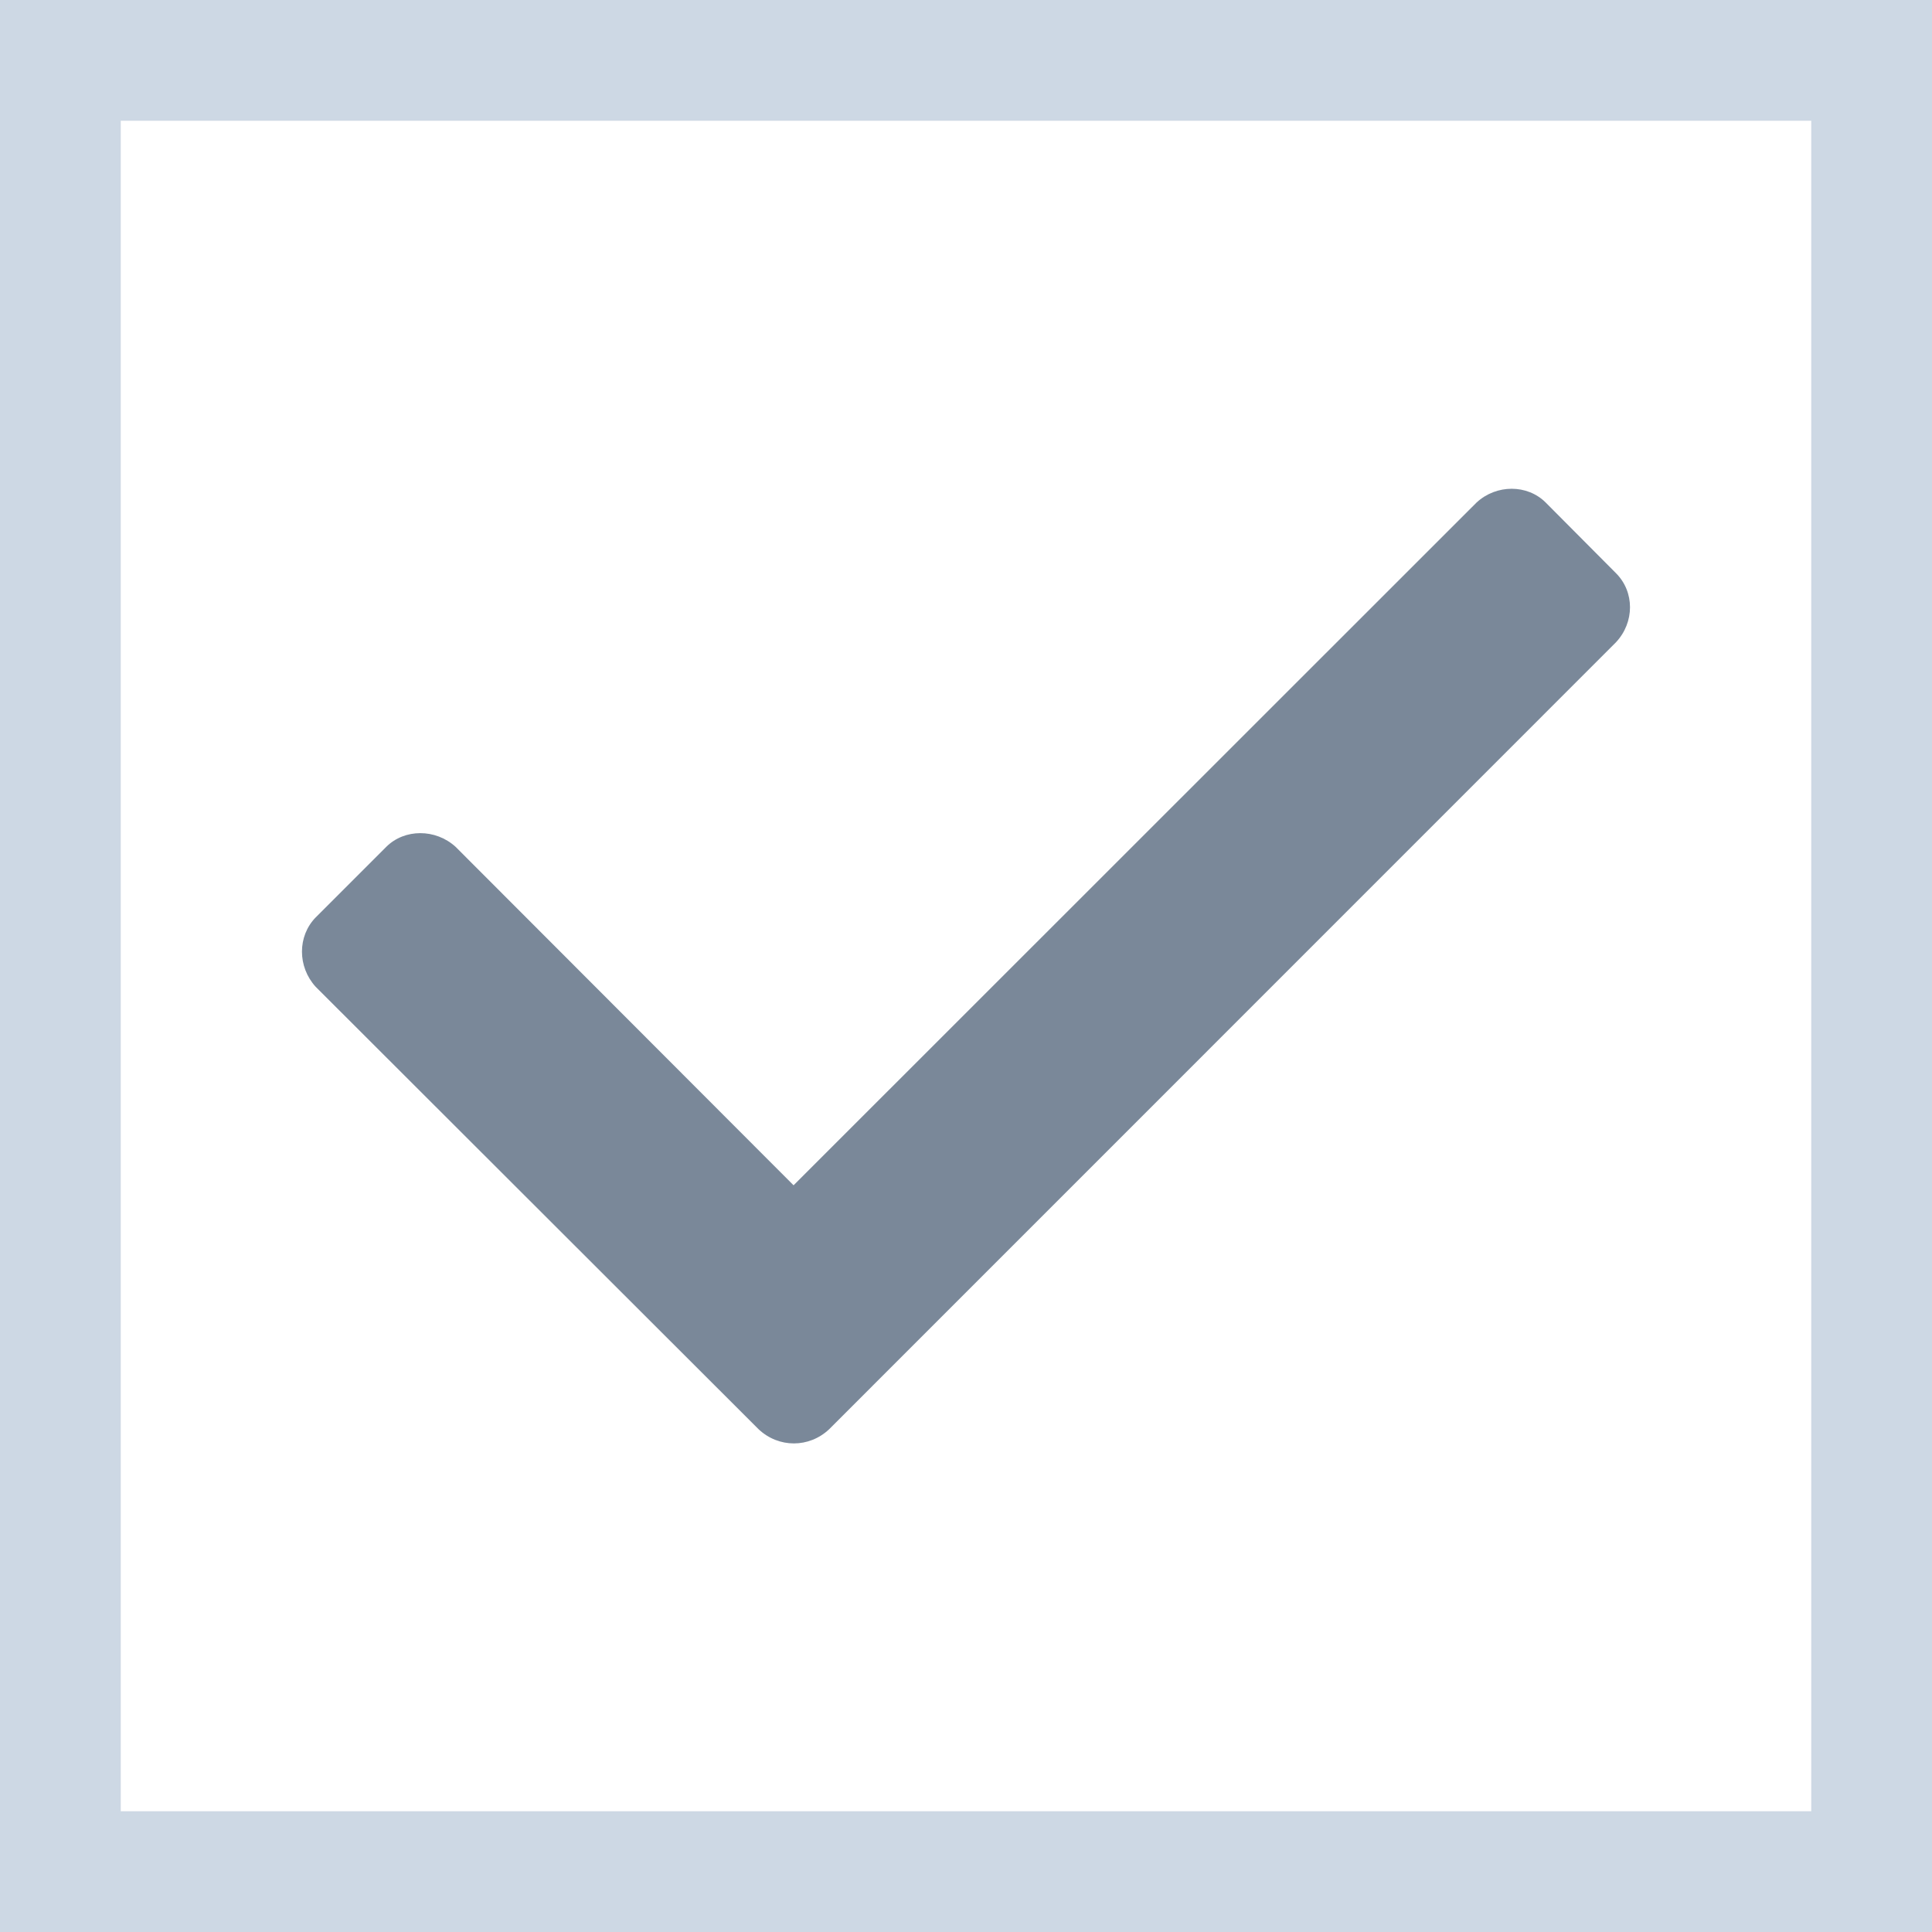 <svg xmlns="http://www.w3.org/2000/svg" preserveAspectRatio="none" viewBox="0 0 16 16">
<rect x="0" y="0" width="16" height="16" fill="white"/>
<path fill="#CDD8E4" d="M15,1v14H1V1H15 M16,0H0v16h16V0L16,0z"/>
<path fill="#7A8899" d="M6.867,11.836c-0.166,0.157-0.419,0.157-0.585,0L2.614,8.172c-0.151-0.166-0.151-0.419,0-0.574l0.585-0.585
	c0.152-0.151,0.408-0.151,0.574,0l2.799,2.803l5.657-5.655c0.164-0.151,0.419-0.151,0.571,0l0.582,0.585
	c0.156,0.155,0.156,0.408,0,0.574L6.867,11.836z"/>
</svg>
